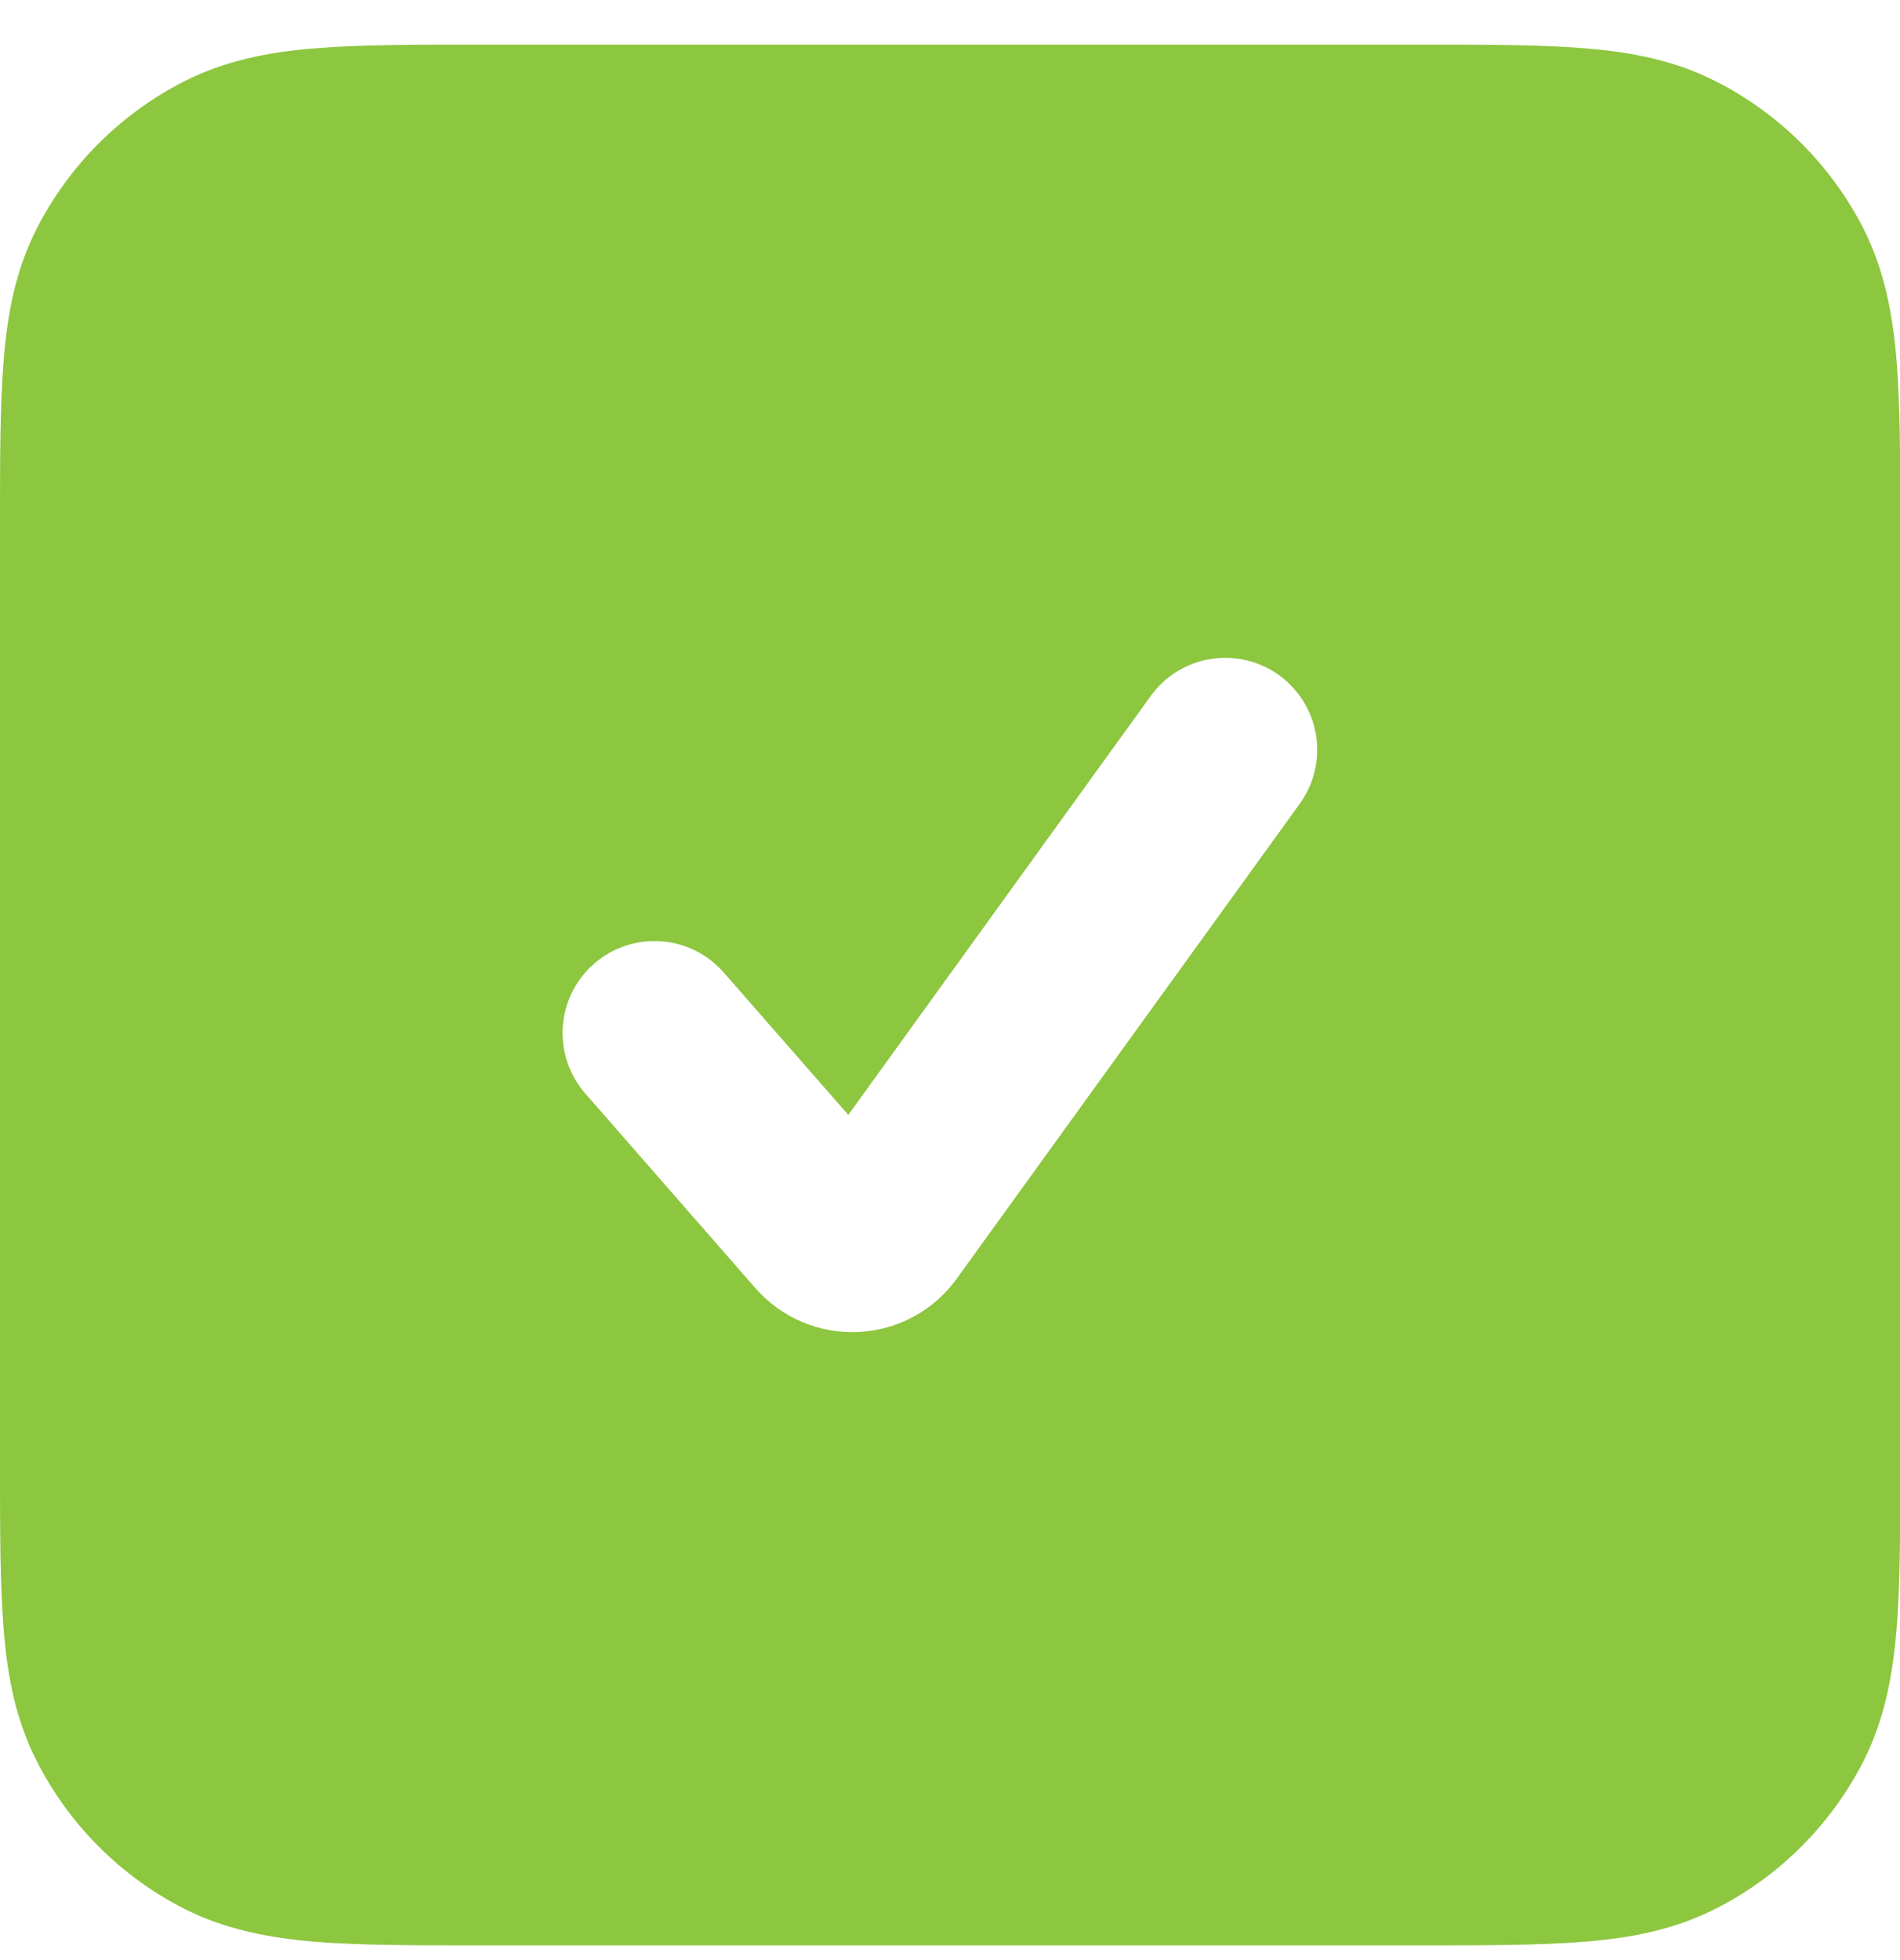 <svg width="32" height="33" viewBox="0 0 32 33" fill="none" xmlns="http://www.w3.org/2000/svg">
<rect width="32" height="33" fill="#F5F5F5"/>
<g id="portfolio" clip-path="url(#clip0_1258_2281)">
<rect width="1920" height="3995" transform="translate(-284 -1165)" fill="white"/>
<g id="Group 39580">
<g id="mynaui:select-multiple-solid">
<path id="Vector" d="M8.093 0.751C6.991 0.751 6.07 0.751 5.316 0.813C4.532 0.875 3.797 1.016 3.099 1.371C2.032 1.915 1.164 2.782 0.619 3.848C0.264 4.546 0.124 5.281 0.062 6.066C4.34565e-07 6.819 0 7.738 0 8.843V24.658C0 25.763 4.34565e-07 26.681 0.062 27.435C0.124 28.22 0.264 28.955 0.619 29.65C1.163 30.719 2.031 31.589 3.099 32.134C3.795 32.487 4.532 32.626 5.314 32.692C6.066 32.752 6.987 32.752 8.085 32.752H23.917C25.017 32.752 25.936 32.752 26.688 32.69C27.472 32.628 28.205 32.487 28.901 32.132C29.97 31.588 30.84 30.719 31.385 29.65C31.738 28.955 31.876 28.218 31.942 27.433C32.004 26.681 32.004 25.761 32.004 24.658V8.845C32.004 7.74 32.004 6.822 31.942 6.068C31.876 5.283 31.738 4.548 31.385 3.85C30.84 2.782 29.97 1.914 28.901 1.371C28.205 1.016 27.47 0.875 26.686 0.813C25.934 0.751 25.013 0.751 23.911 0.751H8.093ZM21.543 11.368C21.875 11.608 22.099 11.971 22.165 12.377C22.23 12.782 22.132 13.197 21.892 13.53L16.11 21.532C15.919 21.796 15.672 22.013 15.386 22.168C15.099 22.322 14.782 22.41 14.457 22.426C14.132 22.441 13.807 22.383 13.508 22.256C13.208 22.128 12.941 21.936 12.726 21.691L9.881 18.437C9.742 18.285 9.635 18.107 9.565 17.912C9.496 17.718 9.466 17.512 9.477 17.306C9.489 17.1 9.541 16.898 9.632 16.712C9.722 16.527 9.849 16.361 10.004 16.226C10.16 16.09 10.341 15.986 10.536 15.922C10.732 15.857 10.939 15.832 11.145 15.848C11.351 15.864 11.551 15.921 11.734 16.016C11.918 16.111 12.08 16.241 12.212 16.399L14.287 18.77L19.381 11.717C19.621 11.384 19.984 11.16 20.389 11.095C20.795 11.029 21.21 11.127 21.543 11.368Z" fill="#8DC63F"/>
</g>
</g>
</g>
<defs>
<clipPath id="clip0_1258_2281">
<rect width="1920" height="3995" fill="white" transform="translate(-284 -1165)"/>
</clipPath>
</defs>
</svg>
